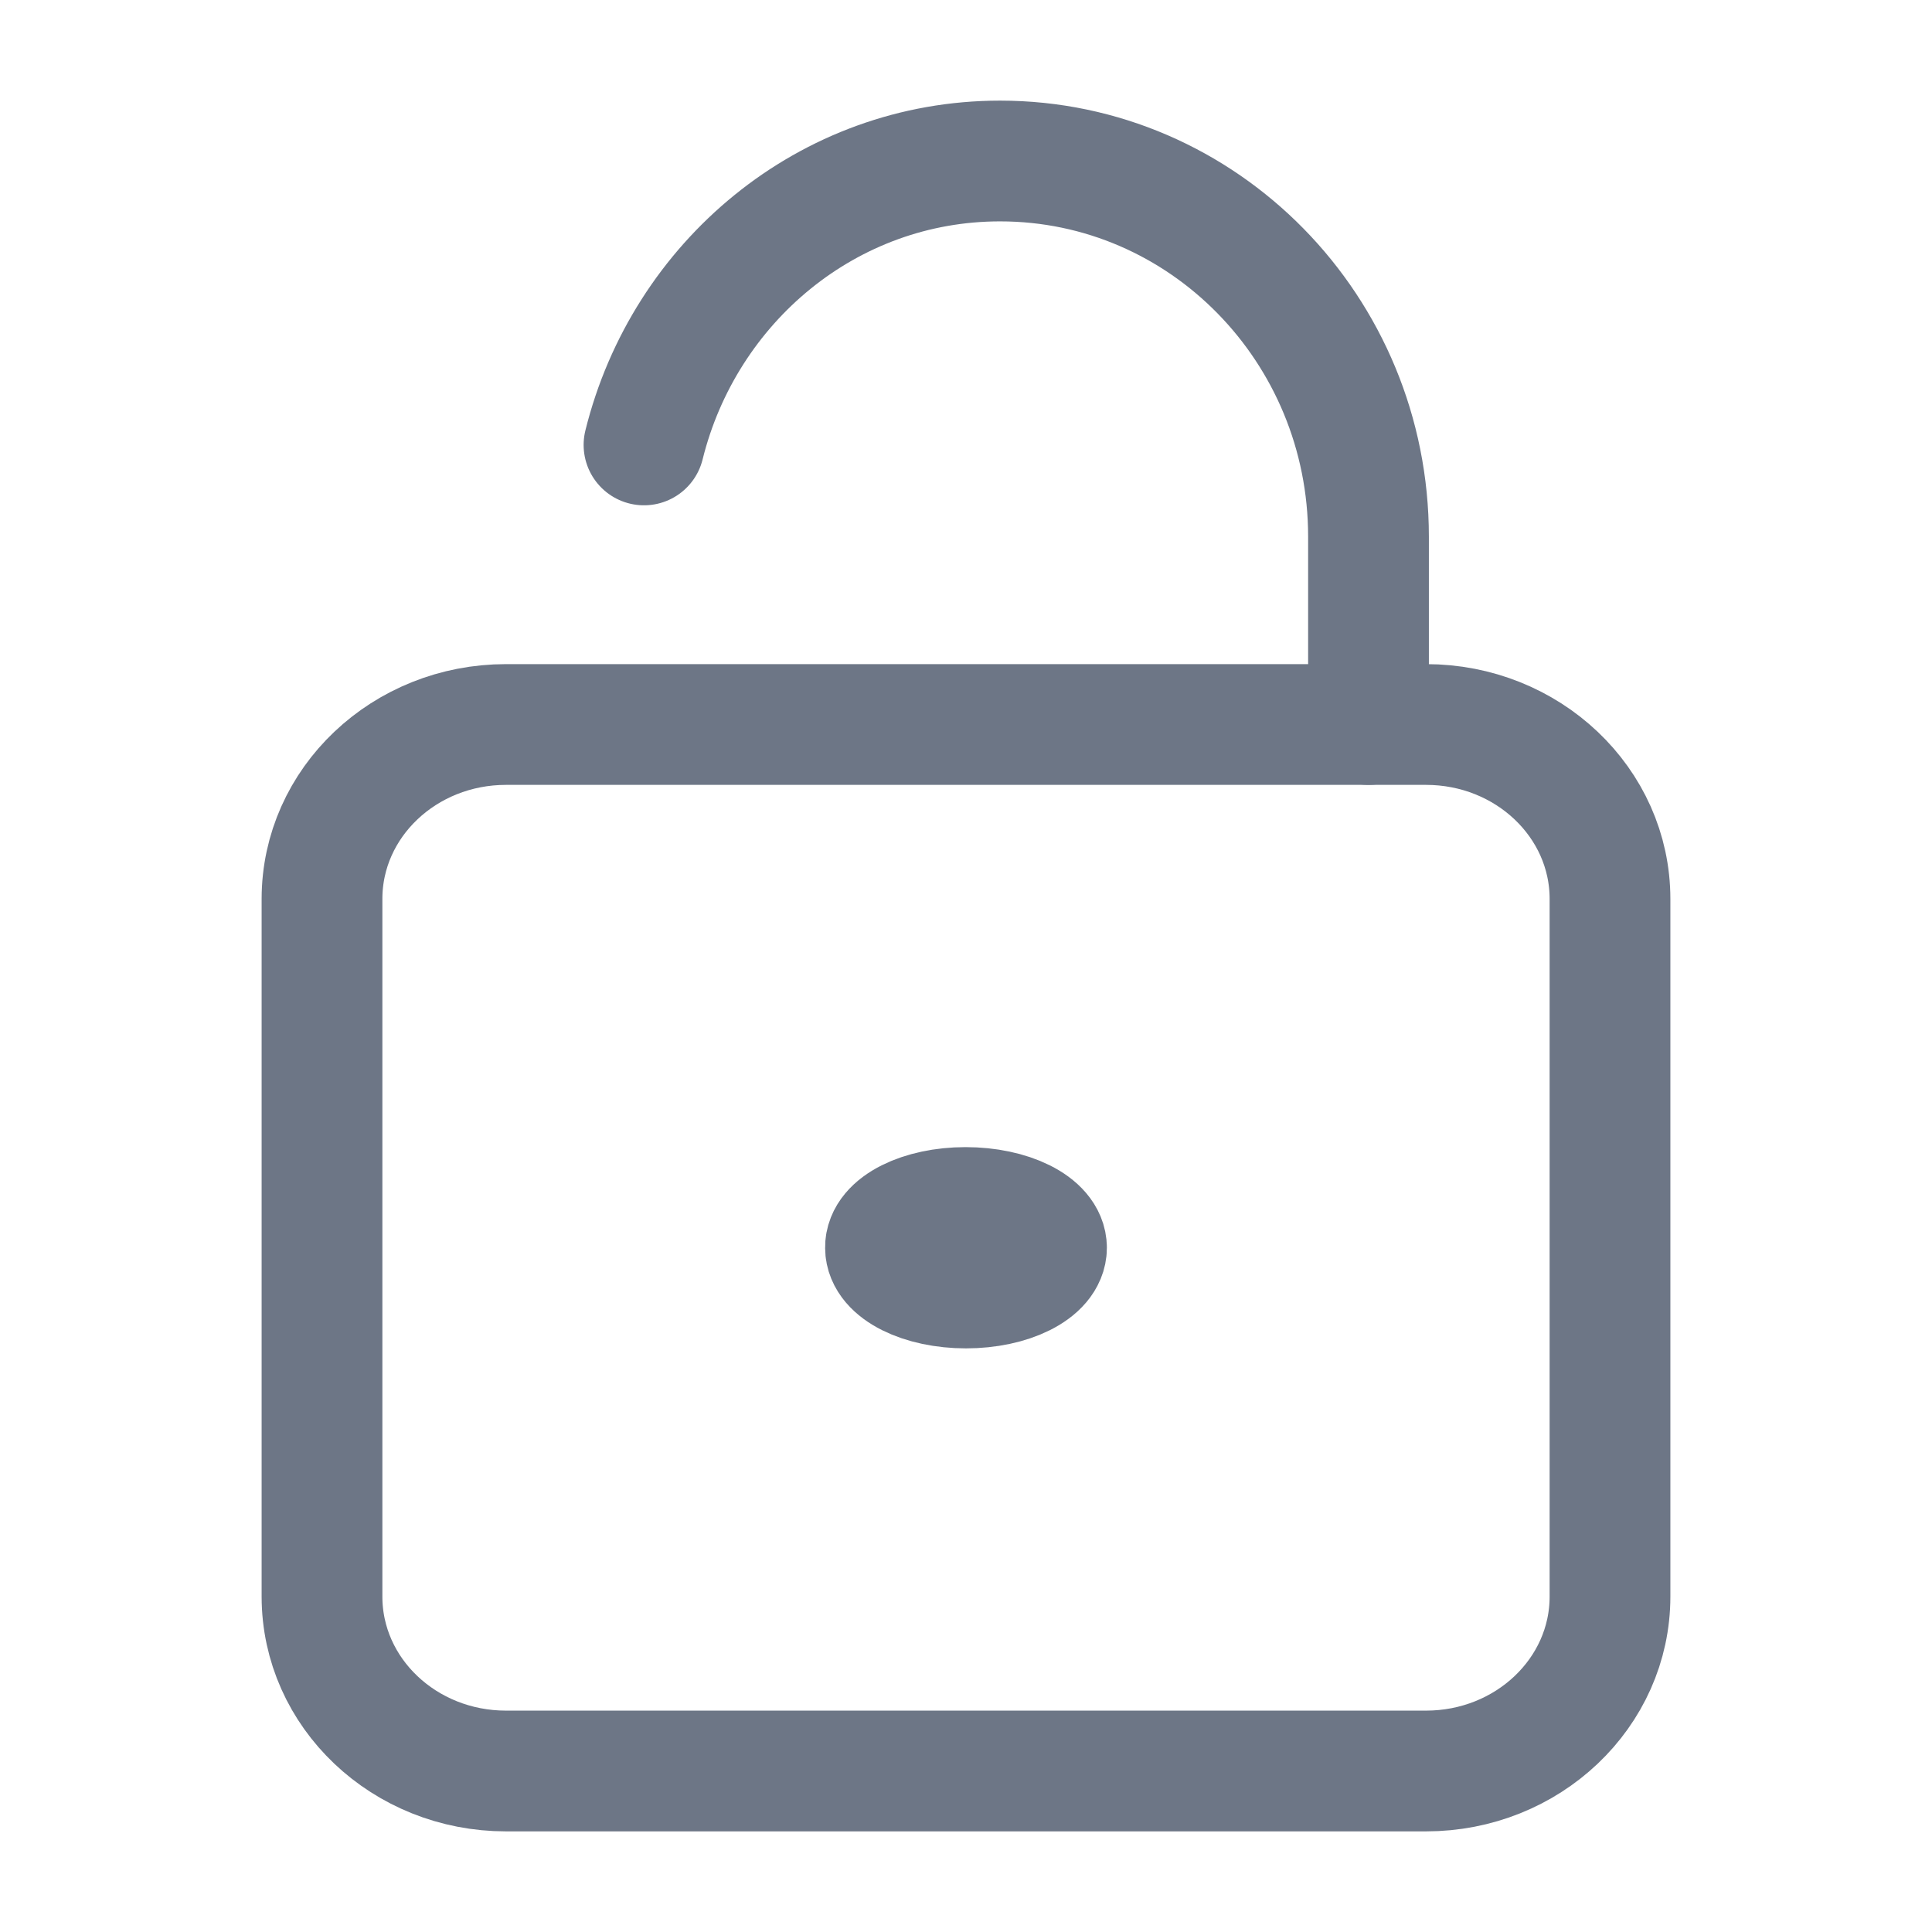 <svg width="24" height="24" viewBox="0 0 24 24" fill="none" xmlns="http://www.w3.org/2000/svg">
<path fill-rule="evenodd" clip-rule="evenodd" d="M17.714 22H6.286C5.023 22 4 21.03 4 19.833V11.167C4 9.97 5.023 9 6.286 9H17.714C18.977 9 20 9.97 20 11.167V19.833C20 21.03 18.977 22 17.714 22Z" stroke="#6D7686" stroke-width="1.5" stroke-linecap="round" stroke-linejoin="round"/>
<path d="M17 9V6.667C17 4.09 14.951 2 12.423 2C10.284 2 8.501 3.504 8 5.527" stroke="#6D7686" stroke-width="1.5" stroke-linecap="round" stroke-linejoin="round"/>
<path d="M11.994 15C11.444 15 10.994 15.225 11 15.5C11 15.775 11.45 16 12 16C12.55 16 13 15.775 13 15.5C13 15.225 12.55 15 11.994 15" stroke="#6D7686" stroke-width="1.5" stroke-linecap="round" stroke-linejoin="round"/>
</svg>
